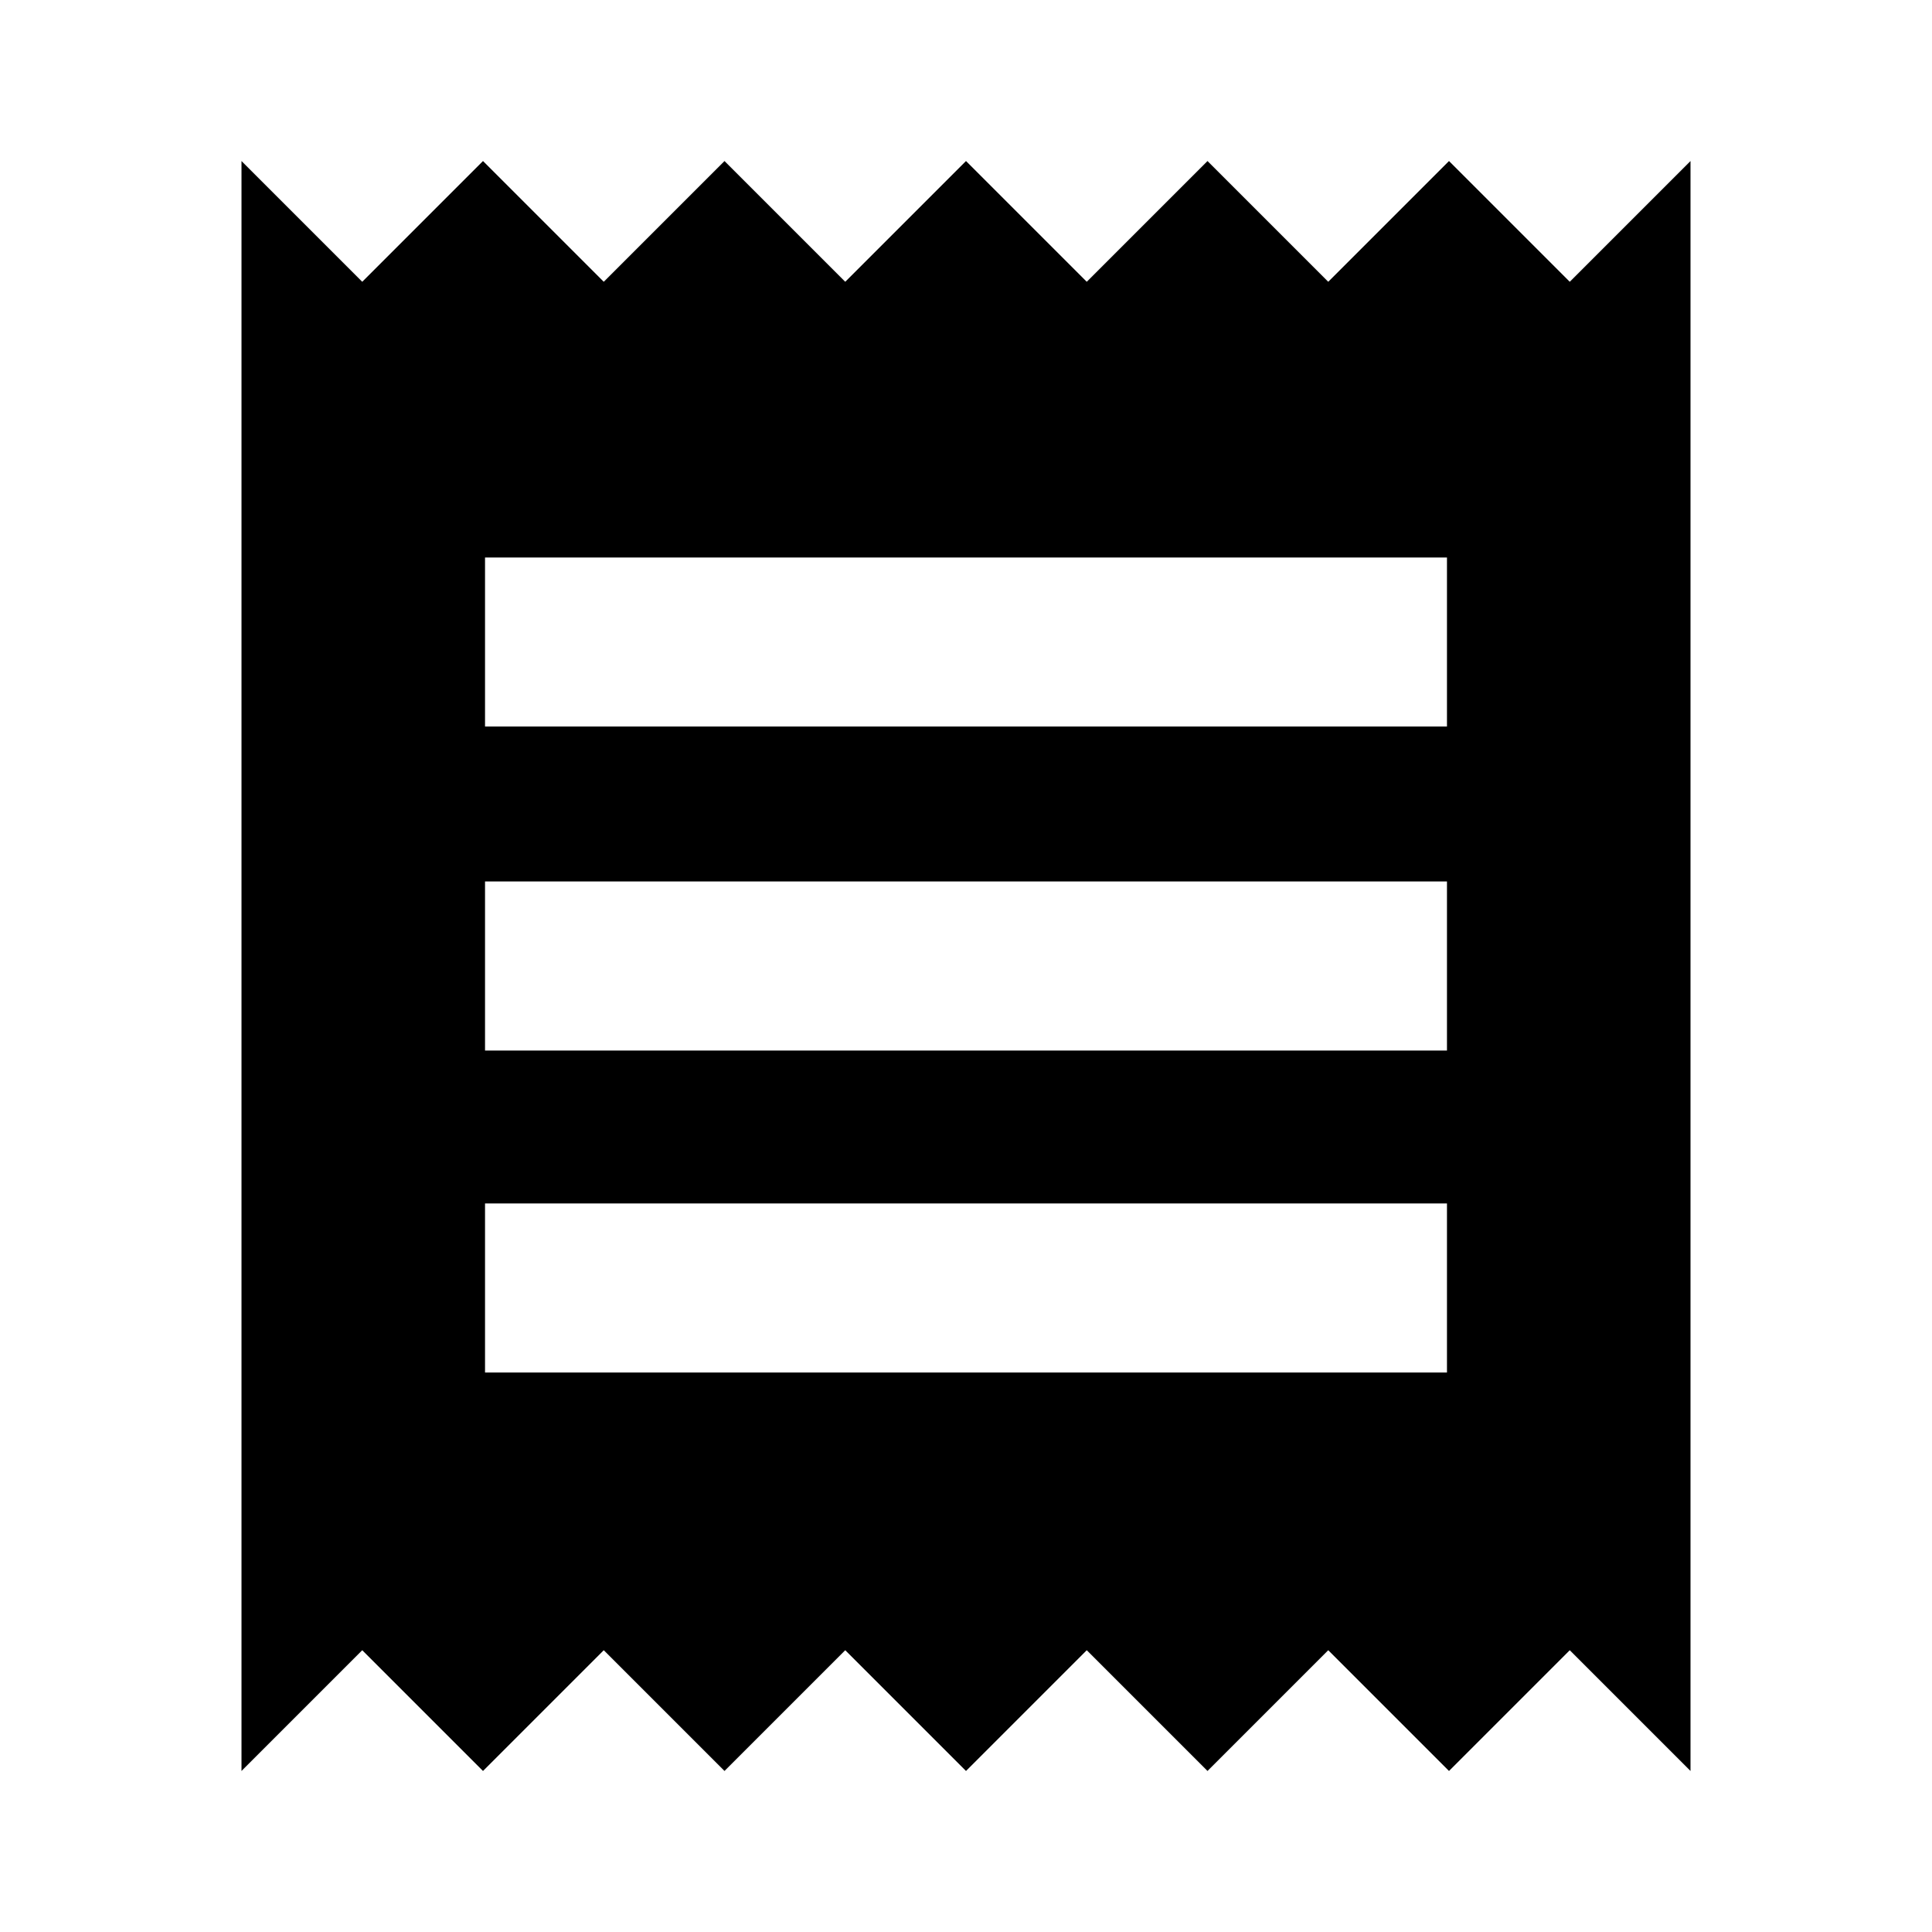 <svg xmlns="http://www.w3.org/2000/svg" viewBox="0 0 20 20"><path d="M2.5 18.333V1.667l1.25 1.25L5 1.667l1.25 1.25 1.25-1.25 1.25 1.25L10 1.667l1.25 1.25 1.25-1.25 1.25 1.25L15 1.667l1.25 1.25 1.25-1.25v16.666l-1.25-1.25-1.25 1.25-1.25-1.25-1.25 1.25-1.25-1.25-1.25 1.25-1.25-1.25-1.25 1.25-1.25-1.25L5 18.333l-1.25-1.25Zm2.521-4.125h9.958v-1.75H5.021Zm0-3.333h9.958v-1.75H5.021Zm0-3.354h9.958v-1.75H5.021Z"/></svg>
